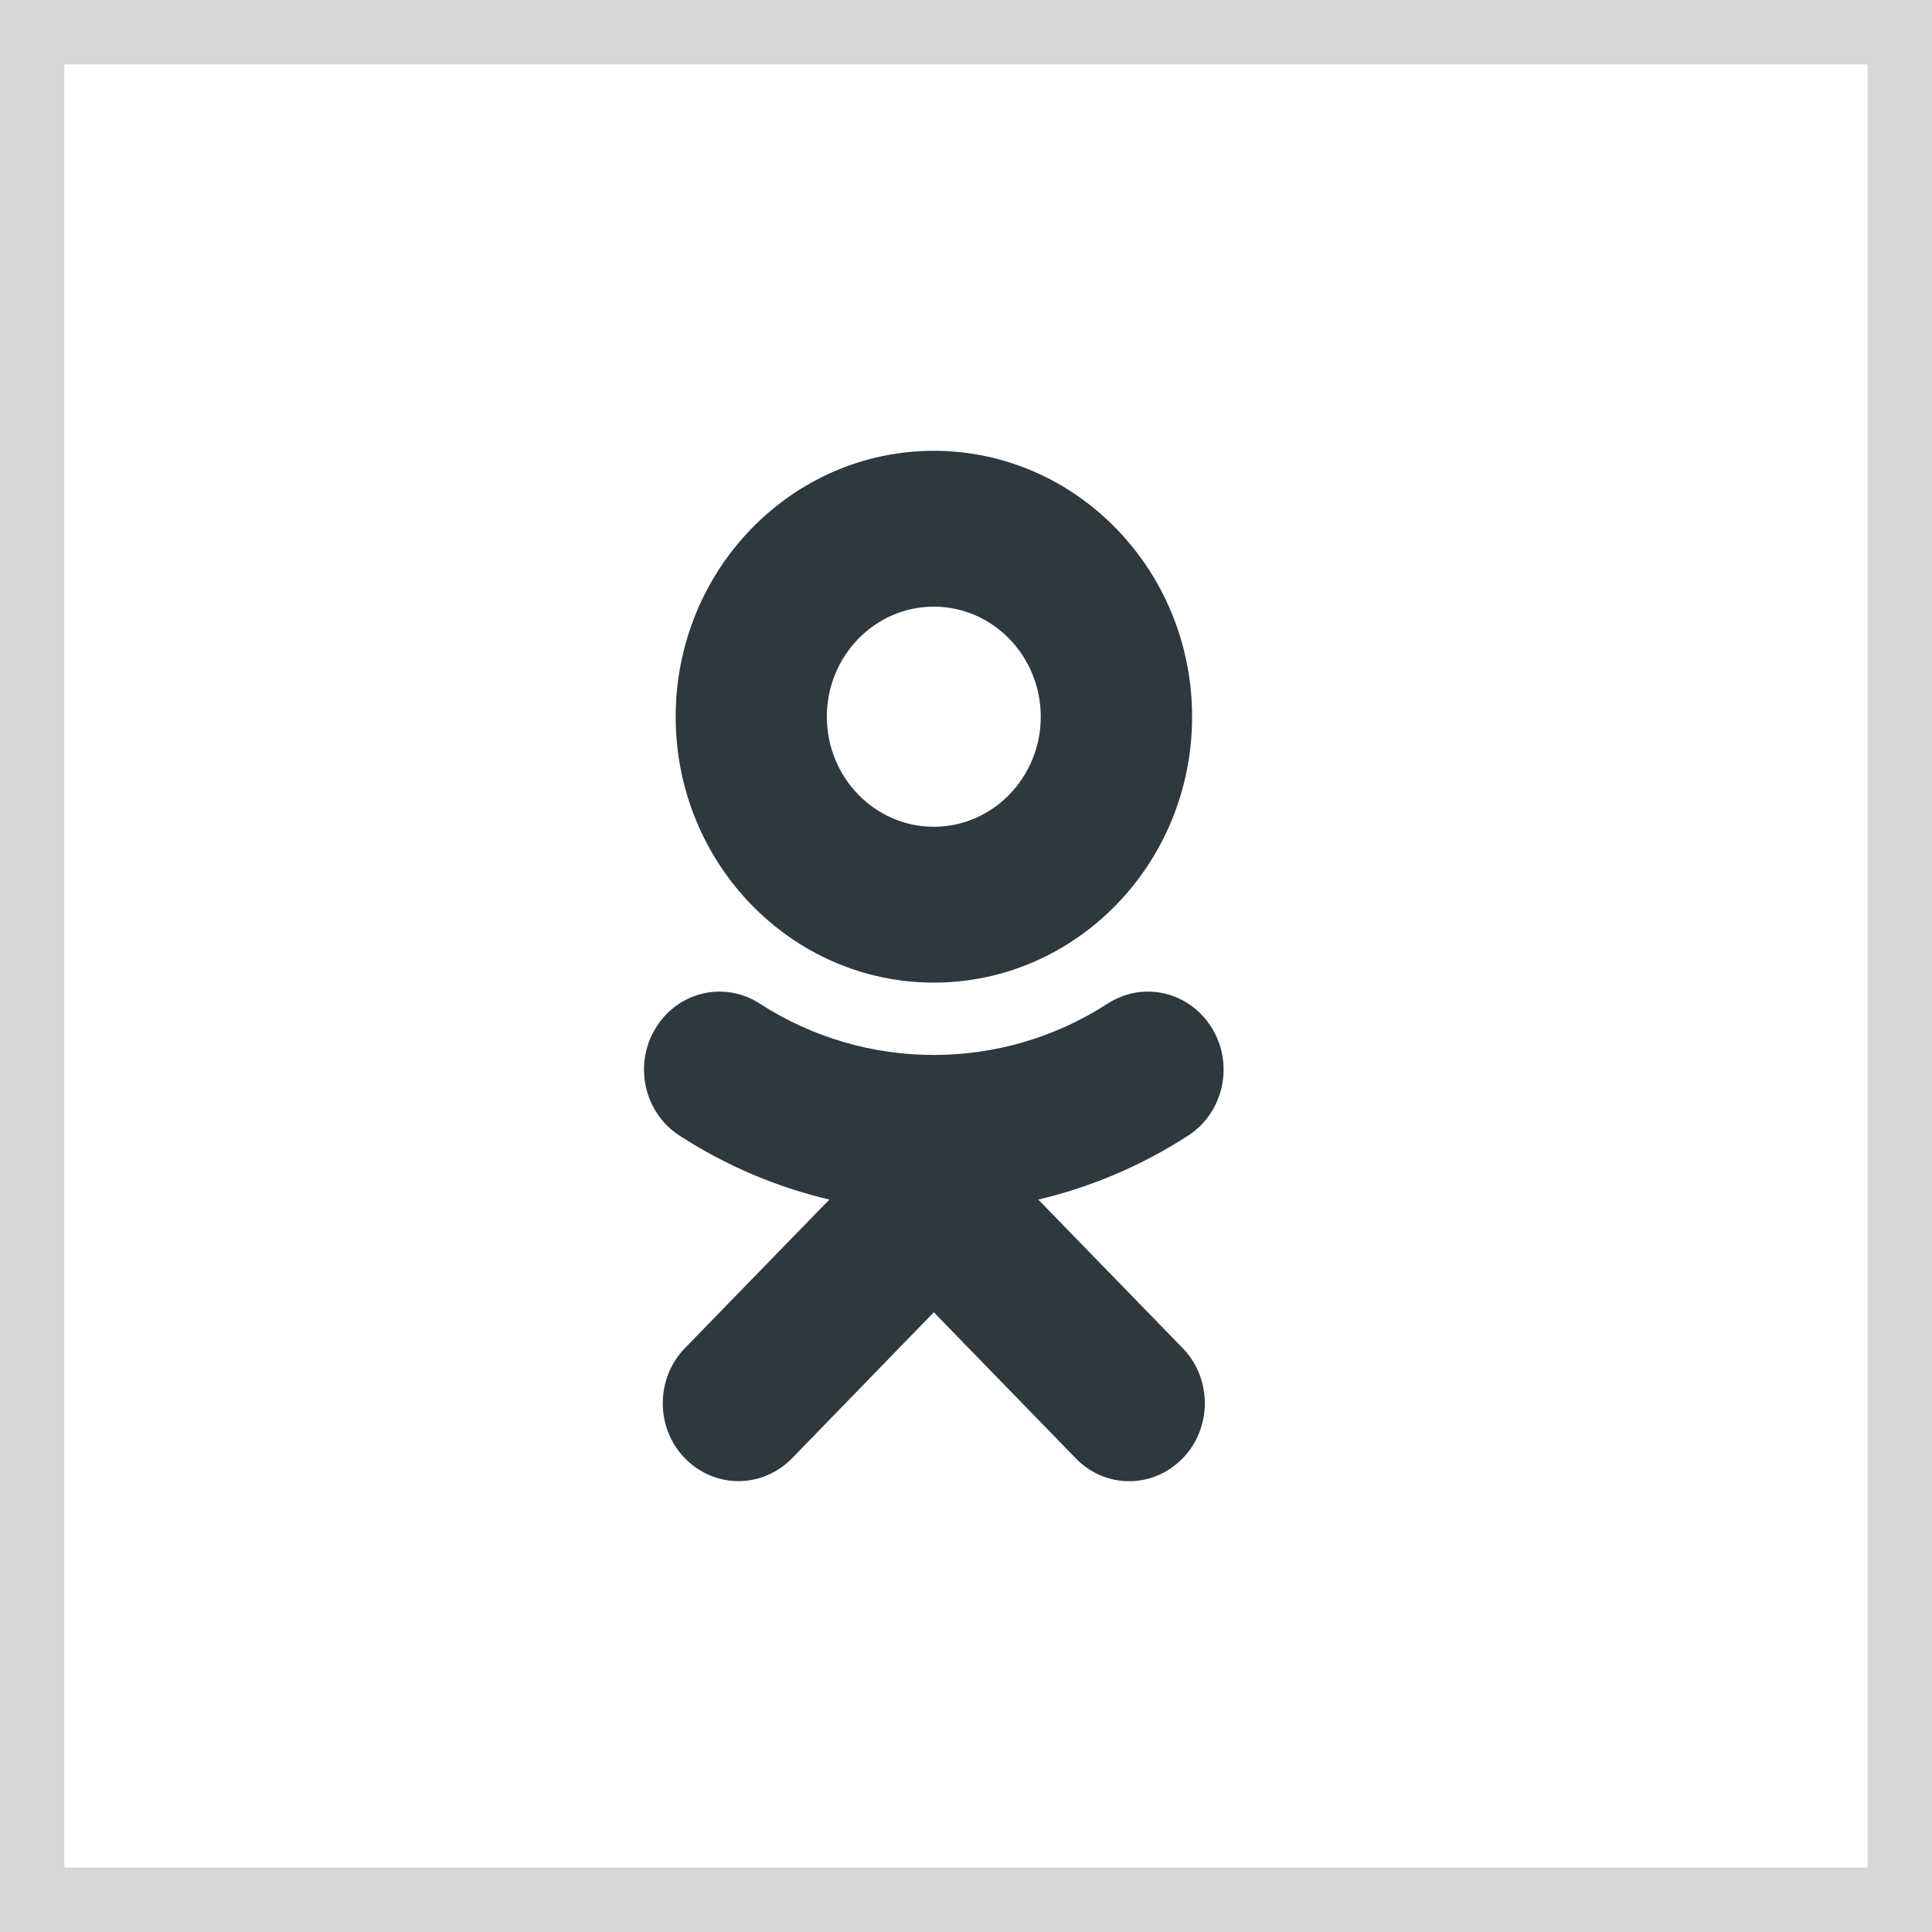<svg width="30" height="30" viewBox="0 0 30 30" fill="none" xmlns="http://www.w3.org/2000/svg"><rect x="0.5" y="0.5" width="29" height="29" stroke="#2D383F" stroke-opacity="0.2"/><path d="M14.5 9.42C15.416 9.42 16.161 10.187 16.161 11.13C16.161 12.071 15.416 12.838 14.5 12.838C13.584 12.838 12.839 12.071 12.839 11.13C12.839 10.187 13.584 9.42 14.5 9.42ZM14.5 15.258C16.712 15.258 18.511 13.406 18.511 11.13C18.511 8.852 16.712 7 14.5 7C12.288 7 10.492 8.852 10.492 11.13C10.492 13.406 12.288 15.258 14.5 15.258ZM16.122 18.627C16.939 18.434 17.725 18.102 18.45 17.633C18.999 17.278 19.165 16.531 18.82 15.966C18.472 15.397 17.75 15.227 17.198 15.585C15.557 16.647 13.443 16.647 11.799 15.585C11.25 15.227 10.525 15.397 10.18 15.966C9.835 16.531 10.001 17.278 10.55 17.633C11.275 18.102 12.061 18.434 12.878 18.627L10.635 20.934C10.177 21.406 10.177 22.173 10.635 22.644C10.867 22.88 11.165 22.999 11.466 22.999C11.766 22.999 12.067 22.88 12.299 22.644L14.5 20.377L16.704 22.644C17.162 23.119 17.904 23.119 18.365 22.644C18.823 22.173 18.823 21.406 18.365 20.934L16.122 18.627Z" fill="#2D383F"/></svg>
